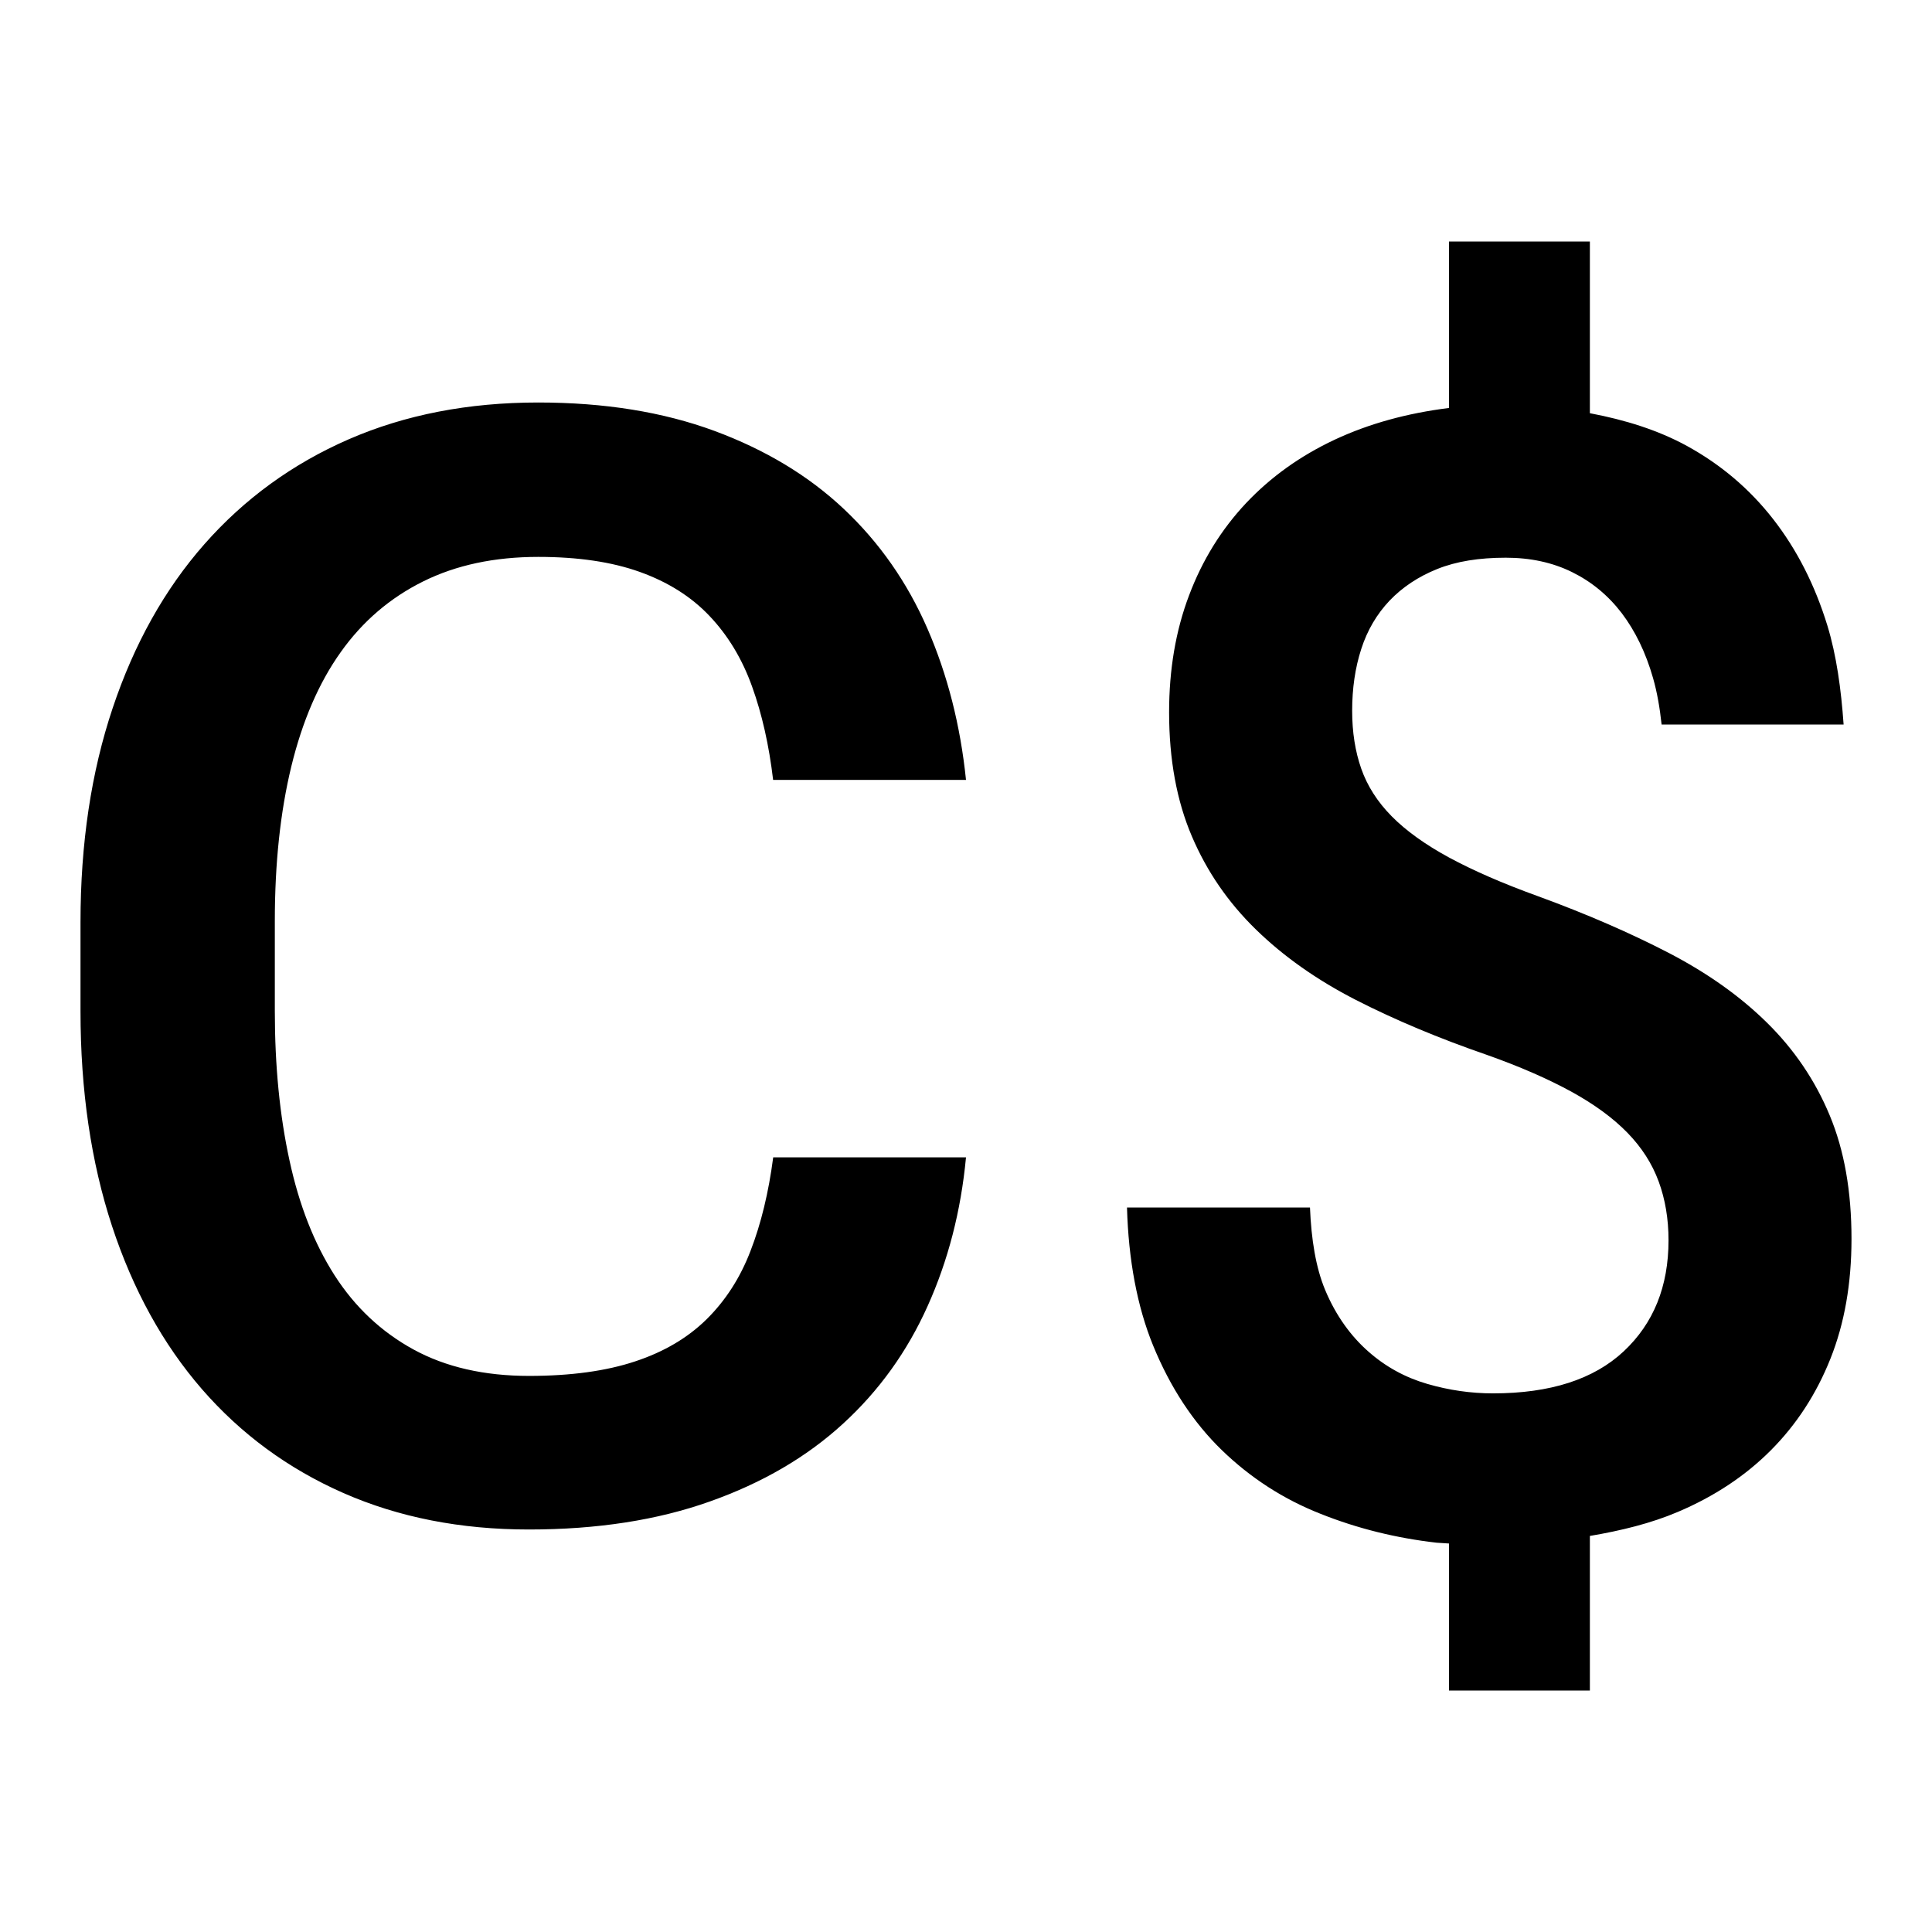 <?xml version="1.0"?>
<svg xmlns="http://www.w3.org/2000/svg" viewBox="0 0 24 24">
    <path d="M 18 3 L 18 5.068 C 17.477 5.133 17.004 5.264 16.582 5.461 C 16.151 5.663 15.785 5.926 15.479 6.25 C 15.173 6.576 14.936 6.957 14.771 7.396 C 14.605 7.834 14.523 8.318 14.523 8.848 C 14.523 9.435 14.618 9.949 14.805 10.387 C 14.992 10.826 15.257 11.211 15.6 11.545 C 15.943 11.88 16.358 12.173 16.844 12.422 C 17.331 12.671 17.874 12.898 18.473 13.105 C 18.885 13.251 19.233 13.404 19.52 13.561 C 19.807 13.719 20.039 13.889 20.217 14.072 C 20.395 14.255 20.524 14.457 20.605 14.678 C 20.686 14.899 20.727 15.142 20.727 15.406 C 20.727 15.981 20.541 16.44 20.17 16.787 C 19.799 17.134 19.258 17.309 18.547 17.309 C 18.272 17.309 18 17.27 17.729 17.191 C 17.457 17.112 17.213 16.979 16.998 16.789 C 16.783 16.6 16.595 16.345 16.461 16.023 C 16.346 15.747 16.289 15.397 16.273 15 L 14 15 C 14.018 15.652 14.127 16.23 14.322 16.709 C 14.537 17.236 14.825 17.672 15.18 18.016 C 15.535 18.359 15.942 18.623 16.404 18.805 C 16.865 18.989 17.347 19.107 17.846 19.164 L 18 19.174 L 18 21 L 19.75 21 L 19.75 19.08 C 20.14 19.014 20.511 18.923 20.844 18.781 C 21.296 18.589 21.68 18.335 21.998 18.016 C 22.316 17.697 22.563 17.318 22.738 16.879 C 22.913 16.441 23 15.945 23 15.389 C 23 14.802 22.911 14.29 22.729 13.855 C 22.548 13.419 22.287 13.036 21.951 12.705 C 21.614 12.373 21.207 12.085 20.727 11.836 C 20.246 11.587 19.705 11.352 19.1 11.131 C 18.663 10.973 18.296 10.812 18 10.652 C 17.704 10.491 17.467 10.321 17.289 10.141 C 17.111 9.961 16.985 9.763 16.91 9.549 C 16.835 9.335 16.797 9.095 16.797 8.83 C 16.797 8.552 16.834 8.296 16.91 8.062 C 16.985 7.829 17.103 7.629 17.262 7.461 C 17.421 7.295 17.618 7.163 17.855 7.068 C 18.092 6.973 18.374 6.928 18.705 6.928 C 19.011 6.928 19.286 6.987 19.529 7.107 C 19.772 7.227 19.977 7.396 20.146 7.617 C 20.314 7.839 20.445 8.108 20.535 8.424 C 20.586 8.602 20.619 8.796 20.641 9 L 22.902 9 C 22.871 8.561 22.814 8.144 22.701 7.773 C 22.545 7.265 22.32 6.825 22.027 6.449 C 21.734 6.073 21.376 5.77 20.955 5.539 C 20.596 5.343 20.189 5.216 19.75 5.133 L 19.75 3 L 18 3 z M 6.686 5 C 5.817 5 5.033 5.152 4.332 5.457 C 3.632 5.762 3.033 6.199 2.539 6.76 C 2.045 7.321 1.666 8 1.4 8.795 C 1.133 9.591 1 10.477 1 11.457 L 1 12.561 C 1 13.547 1.131 14.436 1.391 15.229 C 1.651 16.02 2.023 16.697 2.508 17.256 C 2.993 17.814 3.578 18.244 4.266 18.547 C 4.953 18.849 5.72 19 6.57 19 C 7.42 19 8.169 18.883 8.818 18.652 C 9.468 18.422 10.019 18.101 10.469 17.689 C 10.919 17.278 11.27 16.789 11.523 16.225 C 11.777 15.661 11.937 15.045 12 14.377 L 9.605 14.377 C 9.548 14.814 9.454 15.201 9.324 15.537 C 9.195 15.875 9.011 16.158 8.777 16.389 C 8.542 16.62 8.247 16.794 7.889 16.912 C 7.531 17.031 7.092 17.092 6.572 17.092 C 6.014 17.092 5.536 16.982 5.137 16.764 C 4.738 16.546 4.41 16.238 4.156 15.842 C 3.902 15.445 3.716 14.97 3.596 14.414 C 3.475 13.859 3.414 13.241 3.414 12.561 L 3.414 11.438 C 3.414 10.72 3.483 10.082 3.619 9.52 C 3.756 8.959 3.959 8.485 4.232 8.102 C 4.504 7.718 4.847 7.426 5.256 7.223 C 5.665 7.02 6.141 6.918 6.686 6.918 C 7.18 6.918 7.6 6.98 7.949 7.105 C 8.297 7.23 8.586 7.411 8.814 7.652 C 9.042 7.892 9.219 8.184 9.342 8.527 C 9.466 8.87 9.553 9.258 9.604 9.688 L 12 9.688 C 11.93 9.008 11.77 8.381 11.52 7.807 C 11.27 7.233 10.924 6.739 10.484 6.324 C 10.044 5.909 9.506 5.586 8.873 5.352 C 8.238 5.118 7.51 5 6.686 5 z"/>
</svg>
